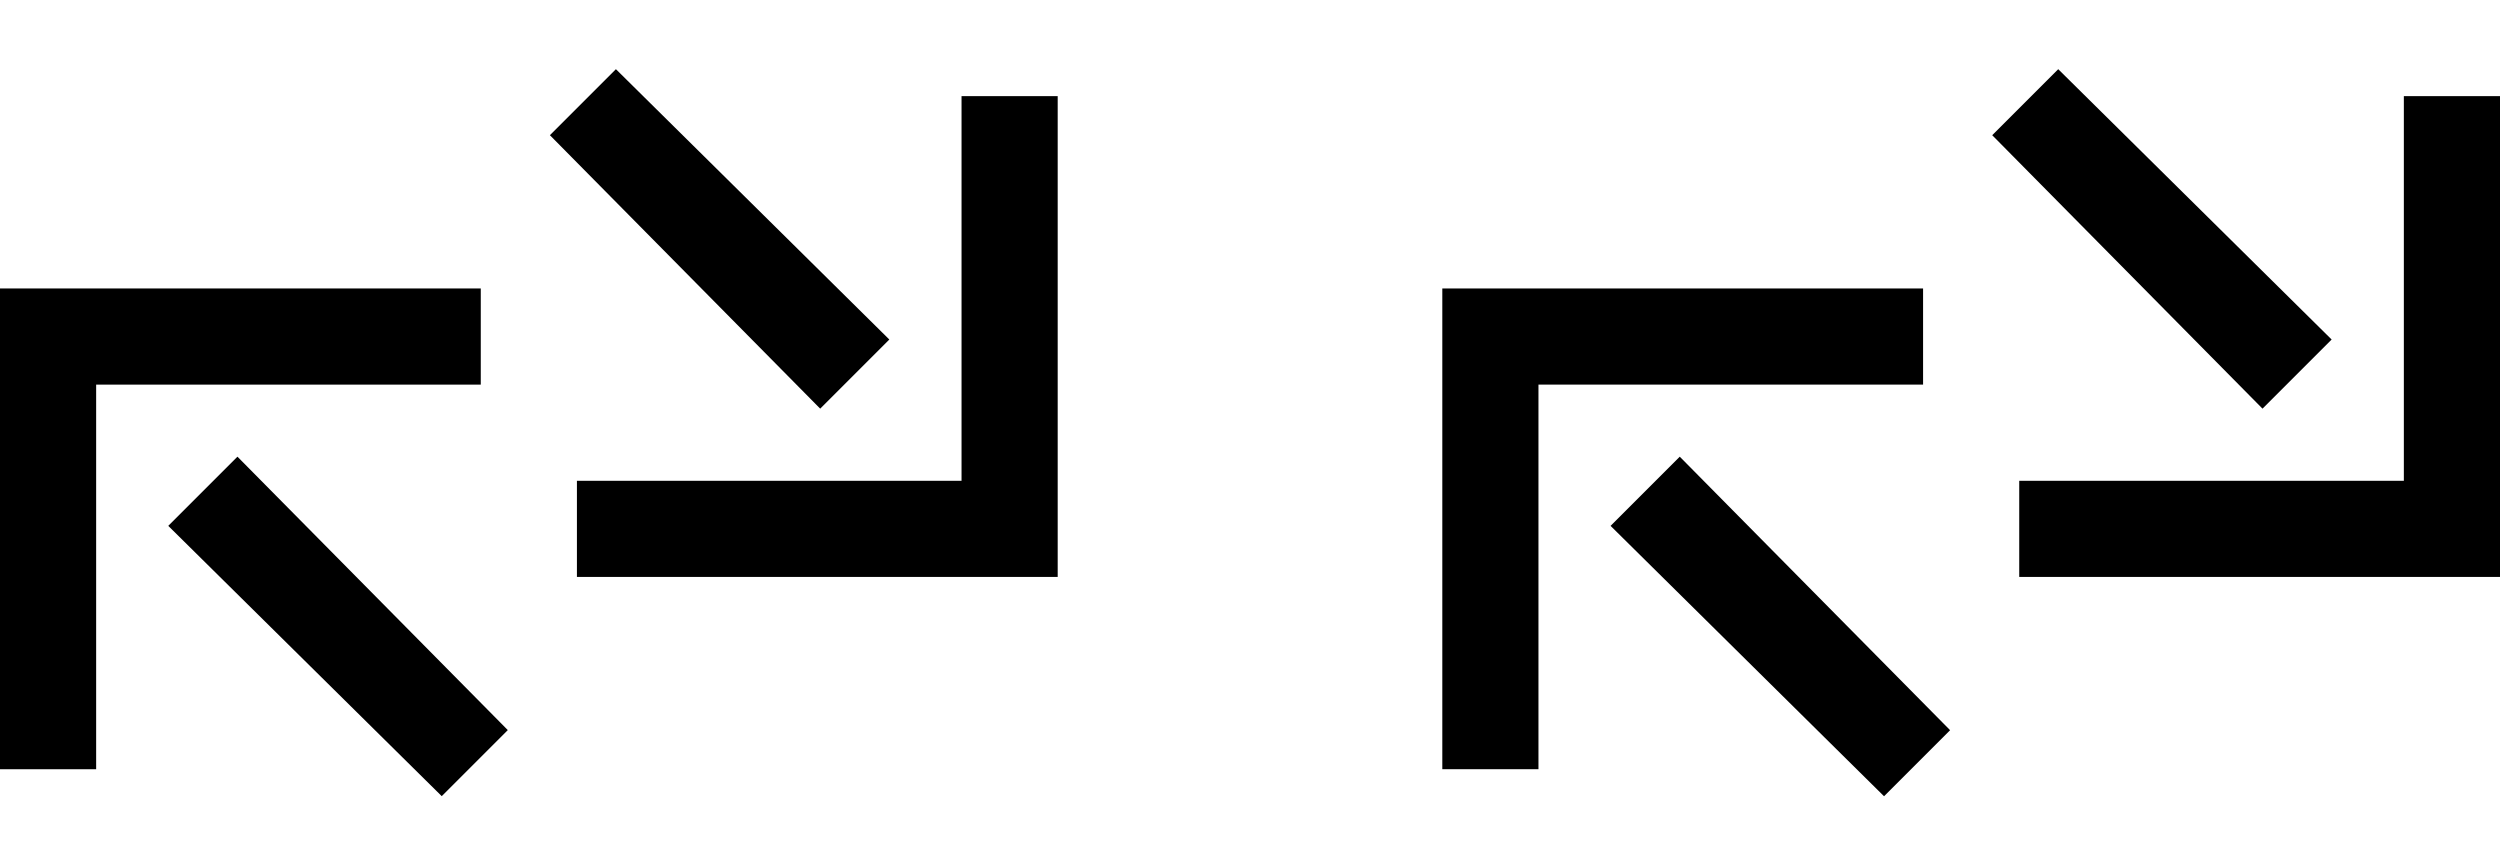 <svg xmlns="http://www.w3.org/2000/svg" version="1.0" width="26" height="9"><path d="M0 3v5h1V4h4V3H0z"/><path d="M2.469 4.75l-.719.719L4.594 8.28l.687-.687L2.47 4.75zM11 6V1h-1v4H6v1h5z"/><path d="M6.406.719l-.687.687L8.53 4.25l.719-.719L6.406.72zM15 3v5h1V4h4V3h-5z"/><path d="M17.469 4.75l-.719.719 2.844 2.812.687-.687L17.47 4.75zM26 6V1h-1v4h-4v1h5z"/><path d="M21.406.719l-.687.687L23.53 4.25l.719-.719L21.406.72z"/></svg>